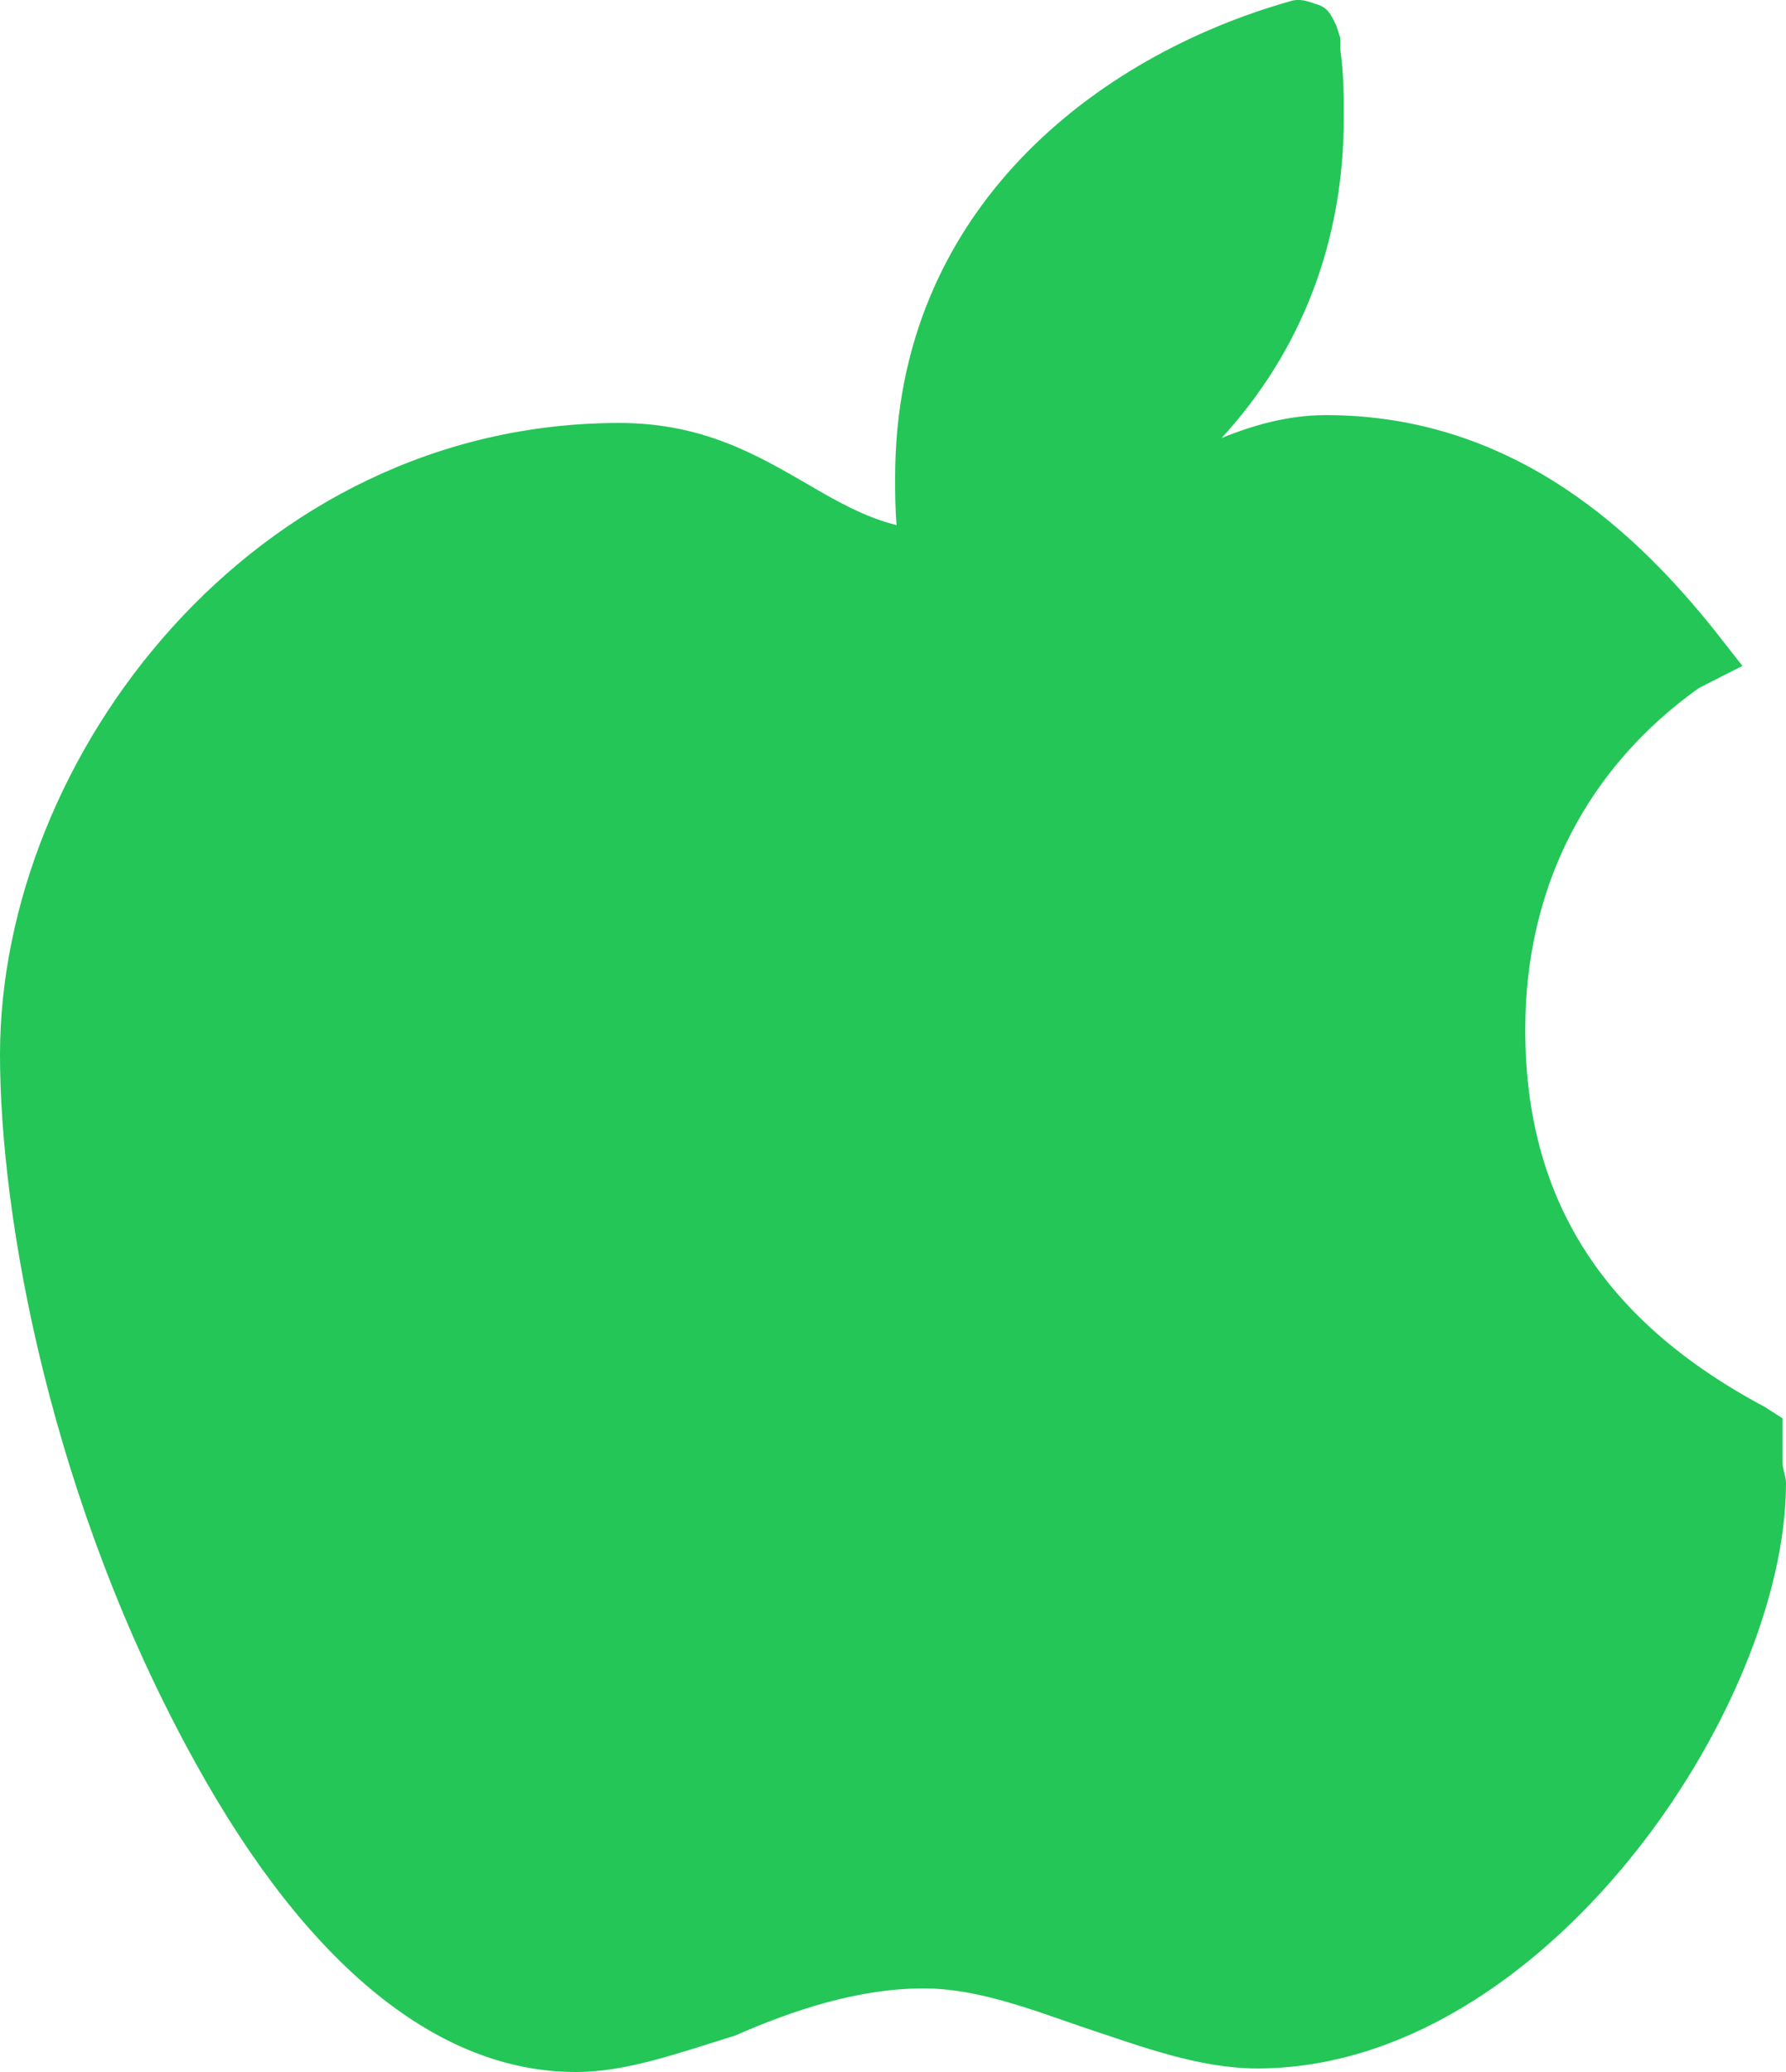 <svg version="1.2" baseProfile="tiny-ps" xmlns="http://www.w3.org/2000/svg" viewBox="0 0 25 29" width="25" height="29">
	<title>Download Now</title>
	<style>
		tspan { white-space:pre }
		.shp0 { fill: #24c657 } 
	</style>
	<g id="Download Now">
		<g id="Buttons">
			<g id="Apple Button">
				<path id="Apple" class="shp0" d="M25 20.76C25 23.91 21.6 28.95 17.6 28.95C16.78 28.95 15.97 28.64 15.21 28.39C14.45 28.13 13.69 27.83 12.93 27.83C12.02 27.83 11.11 28.13 10.29 28.49C9.48 28.74 8.77 29 8.06 29C6.14 29 4.31 27.52 2.74 24.68C0.71 21.02 0 17.05 0 14.76C0 10.59 3.55 5.92 8.67 5.92C9.84 5.92 10.6 6.37 11.31 6.78C11.72 7.02 12.11 7.24 12.55 7.35C12.53 7.11 12.53 6.9 12.53 6.68C12.53 2.92 15.37 0.78 18.05 0.02C18.2 -0.03 18.31 0.02 18.46 0.07C18.61 0.12 18.66 0.27 18.71 0.37L18.76 0.53L18.76 0.58L18.76 0.68C18.81 1.04 18.81 1.34 18.81 1.65C18.81 3.39 18.21 4.92 17.1 6.13C17.57 5.94 18.05 5.81 18.56 5.81C21.25 5.81 22.97 7.54 23.99 8.81L24.39 9.32L23.78 9.63C22.21 10.75 21.35 12.42 21.35 14.41C21.35 16.75 22.41 18.47 24.7 19.69L24.95 19.85L24.95 20.35C24.95 20.41 24.95 20.41 24.95 20.46C24.95 20.56 25 20.66 25 20.76ZM17.75 1.19C17.8 1.39 17.8 1.54 17.75 1.7C17.75 5.15 15.16 6.68 13.54 7.29C13.49 7.03 13.49 6.83 13.49 6.68C13.49 3.73 15.62 1.95 17.75 1.19ZM23.99 20.56C23.99 20.61 23.99 20.66 23.99 20.71C23.99 24.52 20.03 27.88 17.6 27.88C16.94 27.88 16.23 27.62 15.52 27.37C14.66 27.07 13.79 26.76 12.88 26.76C11.76 26.76 10.75 27.12 9.89 27.47C9.23 27.73 8.57 27.98 8.06 27.98C6.14 27.98 4.56 25.95 3.65 24.22C1.72 20.71 1.01 16.95 1.01 14.76C1.01 10.14 5.07 6.93 8.67 6.93C9.53 6.93 10.14 7.29 10.85 7.7C11.56 8.1 12.27 8.51 13.29 8.51C14.6 8.51 15.67 8 16.58 7.54C17.34 7.19 17.95 6.88 18.61 6.88C20.59 6.88 21.96 7.95 22.92 9.07C21.3 10.34 20.39 12.22 20.39 14.41C20.39 17.05 21.55 19.03 23.99 20.41C23.99 20.46 23.99 20.51 23.99 20.56Z" />
			</g>
		</g>
	</g>
</svg>